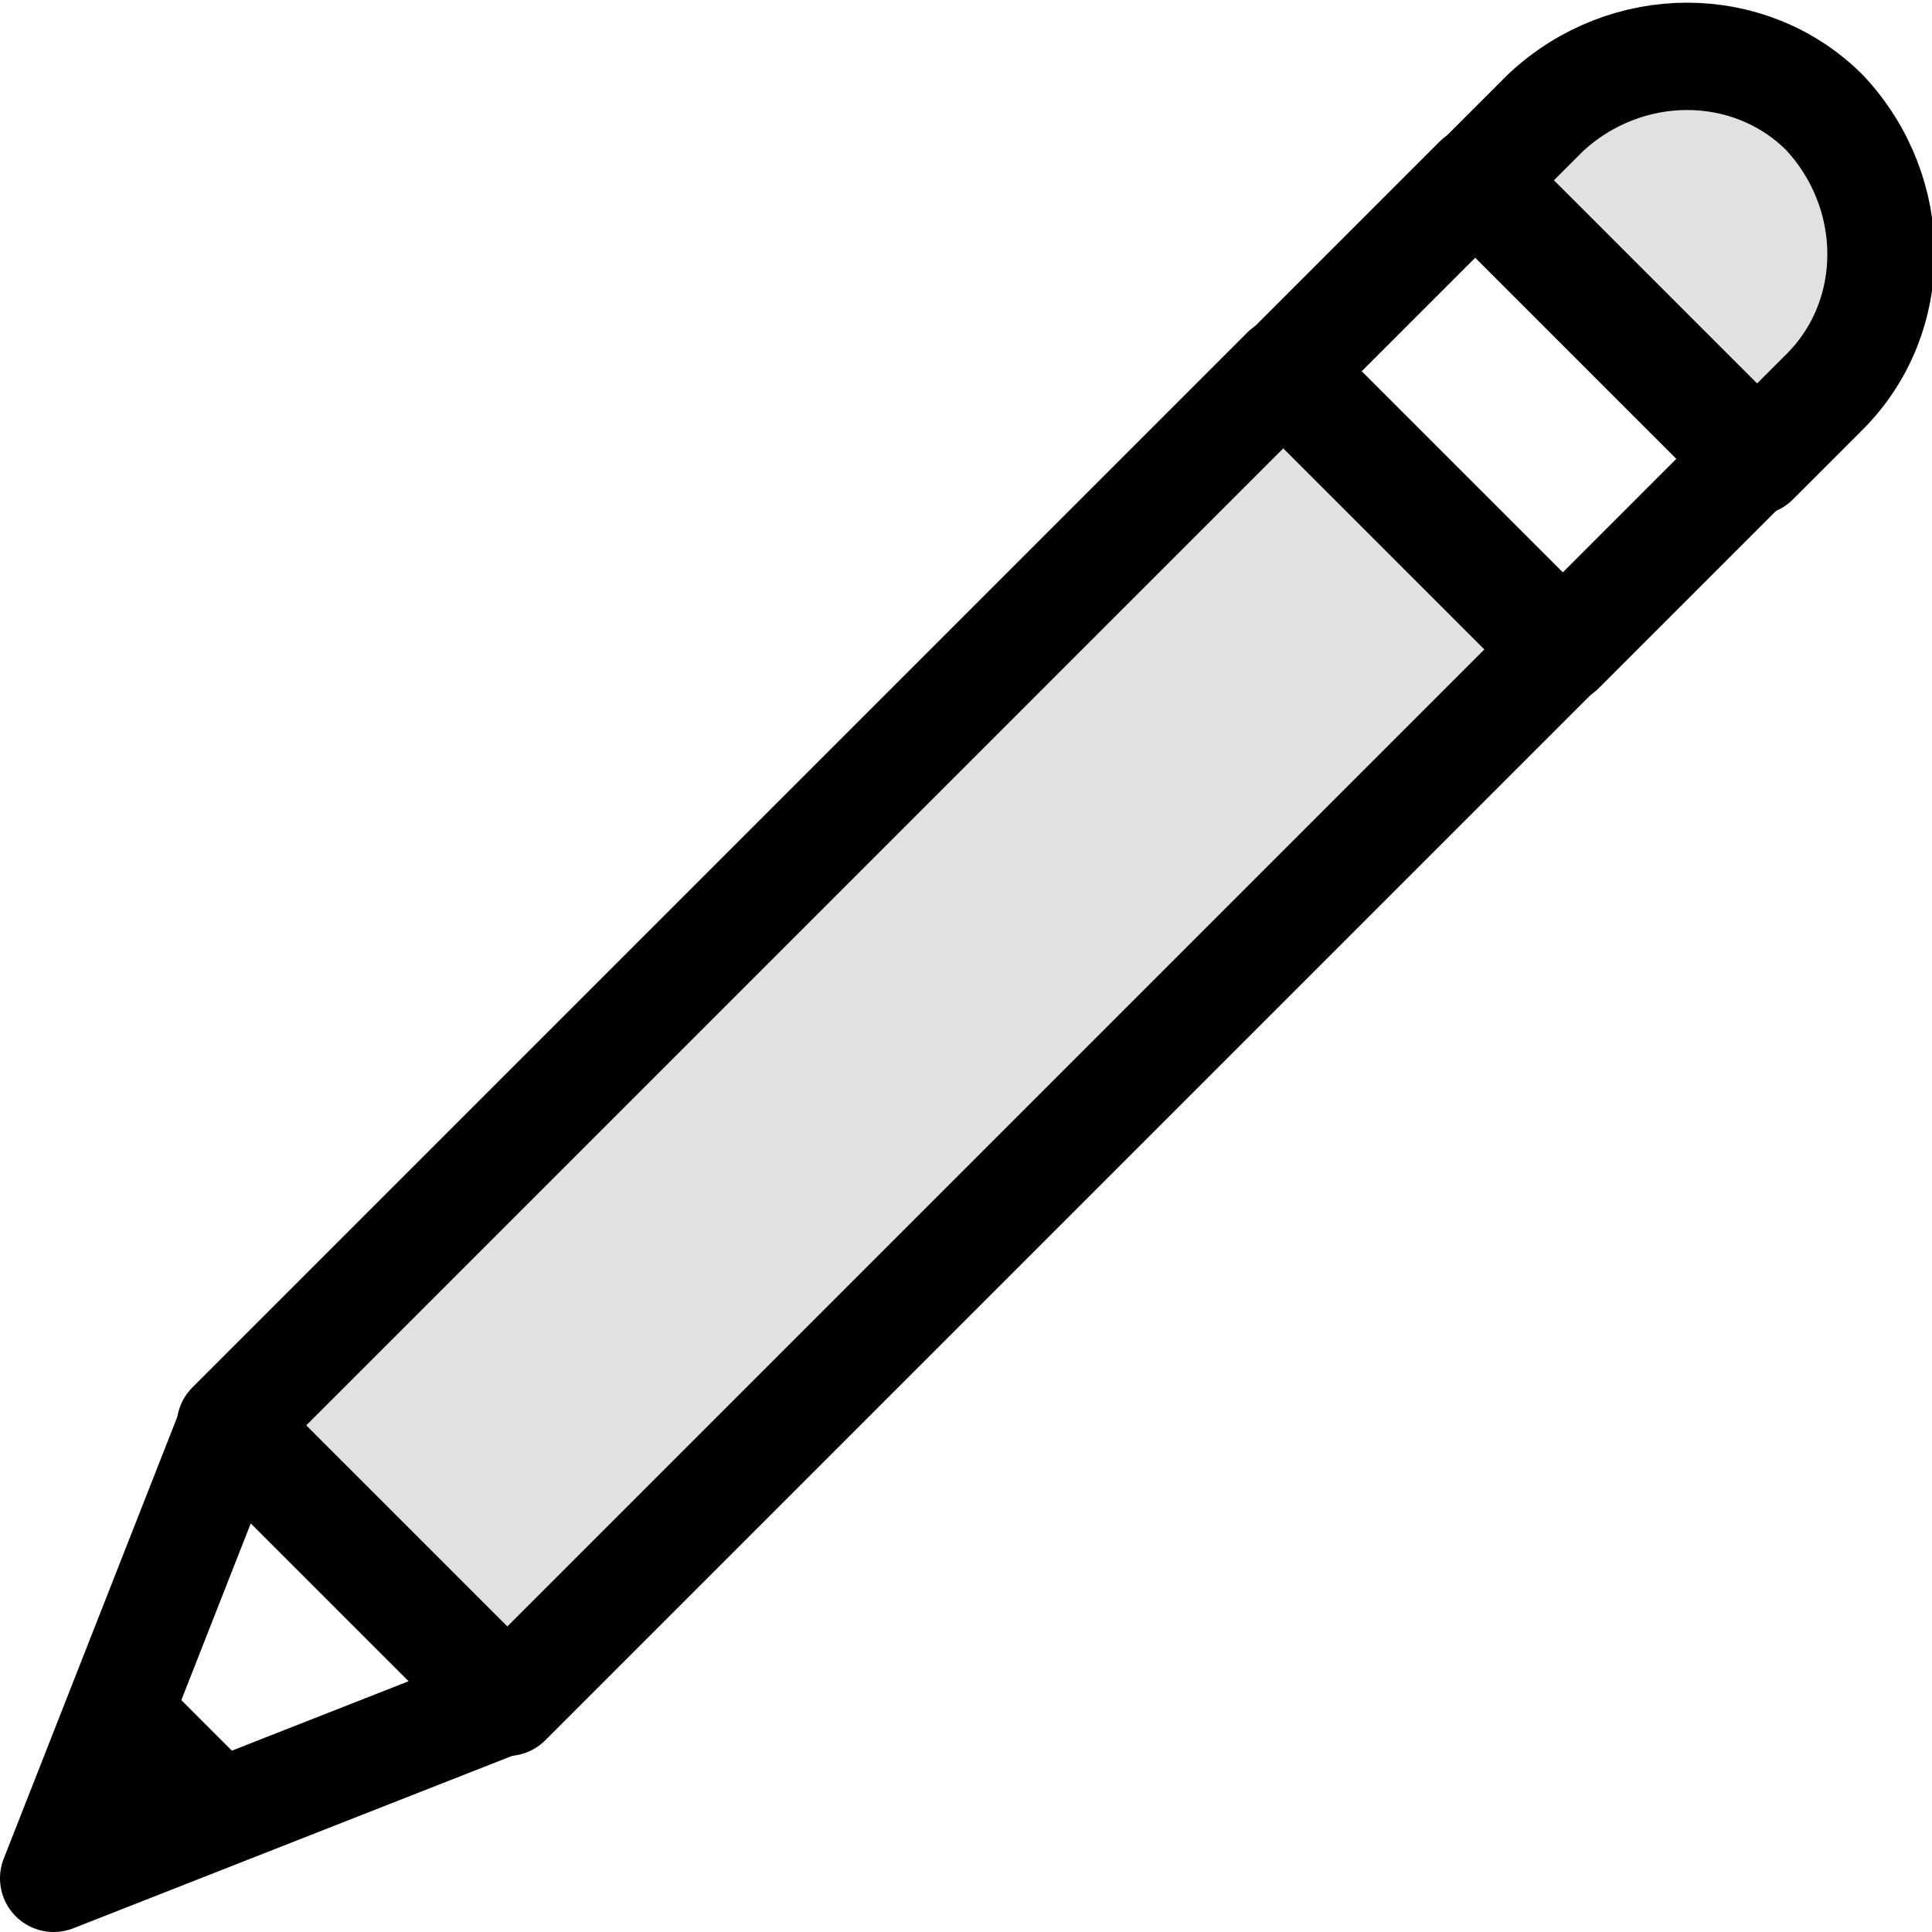 <?xml version="1.0" encoding="utf-8"?>
<!-- Generator: Adobe Illustrator 18.1.0, SVG Export Plug-In . SVG Version: 6.00 Build 0)  -->
<!DOCTYPE svg PUBLIC "-//W3C//DTD SVG 1.1//EN" "http://www.w3.org/Graphics/SVG/1.1/DTD/svg11.dtd">
<svg version="1.1" id="Layer_1" xmlns="http://www.w3.org/2000/svg" xmlns:xlink="http://www.w3.org/1999/xlink" x="0px" y="0px"
	 viewBox="0 0 36 36" enable-background="new 0 0 36 36" xml:space="preserve">
<rect x="13" y="5.5" transform="matrix(-0.707 -0.707 0.707 -0.707 14.756 44.8)" fill-opacity="0.12" stroke="#000000" stroke-width="2" stroke-linejoin="round" stroke-miterlimit="10" width="7.3" height="27.8"/>
<rect x="24.6" y="5.2" transform="matrix(-0.707 -0.707 0.707 -0.707 42.801 33.183)" fill="none" stroke="#000000" stroke-width="2" stroke-linejoin="round" stroke-miterlimit="10" width="7.3" height="5.1"/>
<path fill-opacity="0.12" stroke="#000000" stroke-width="2" stroke-linejoin="round" stroke-miterlimit="10" d="M27.5,3.4l5.2,5.2
	l1.3-1.3c1.4-1.4,1.4-3.7,0-5.2l0,0c-1.4-1.4-3.7-1.4-5.2,0L27.5,3.4z"/>
<polygon fill="none" stroke="#000000" stroke-width="2" stroke-linejoin="round" stroke-miterlimit="10" points="4.3,26.6 9.4,31.7 
	1,35 "/>
<polygon points="1,35 5.1,33.4 2.6,30.9 "/>
</svg>
